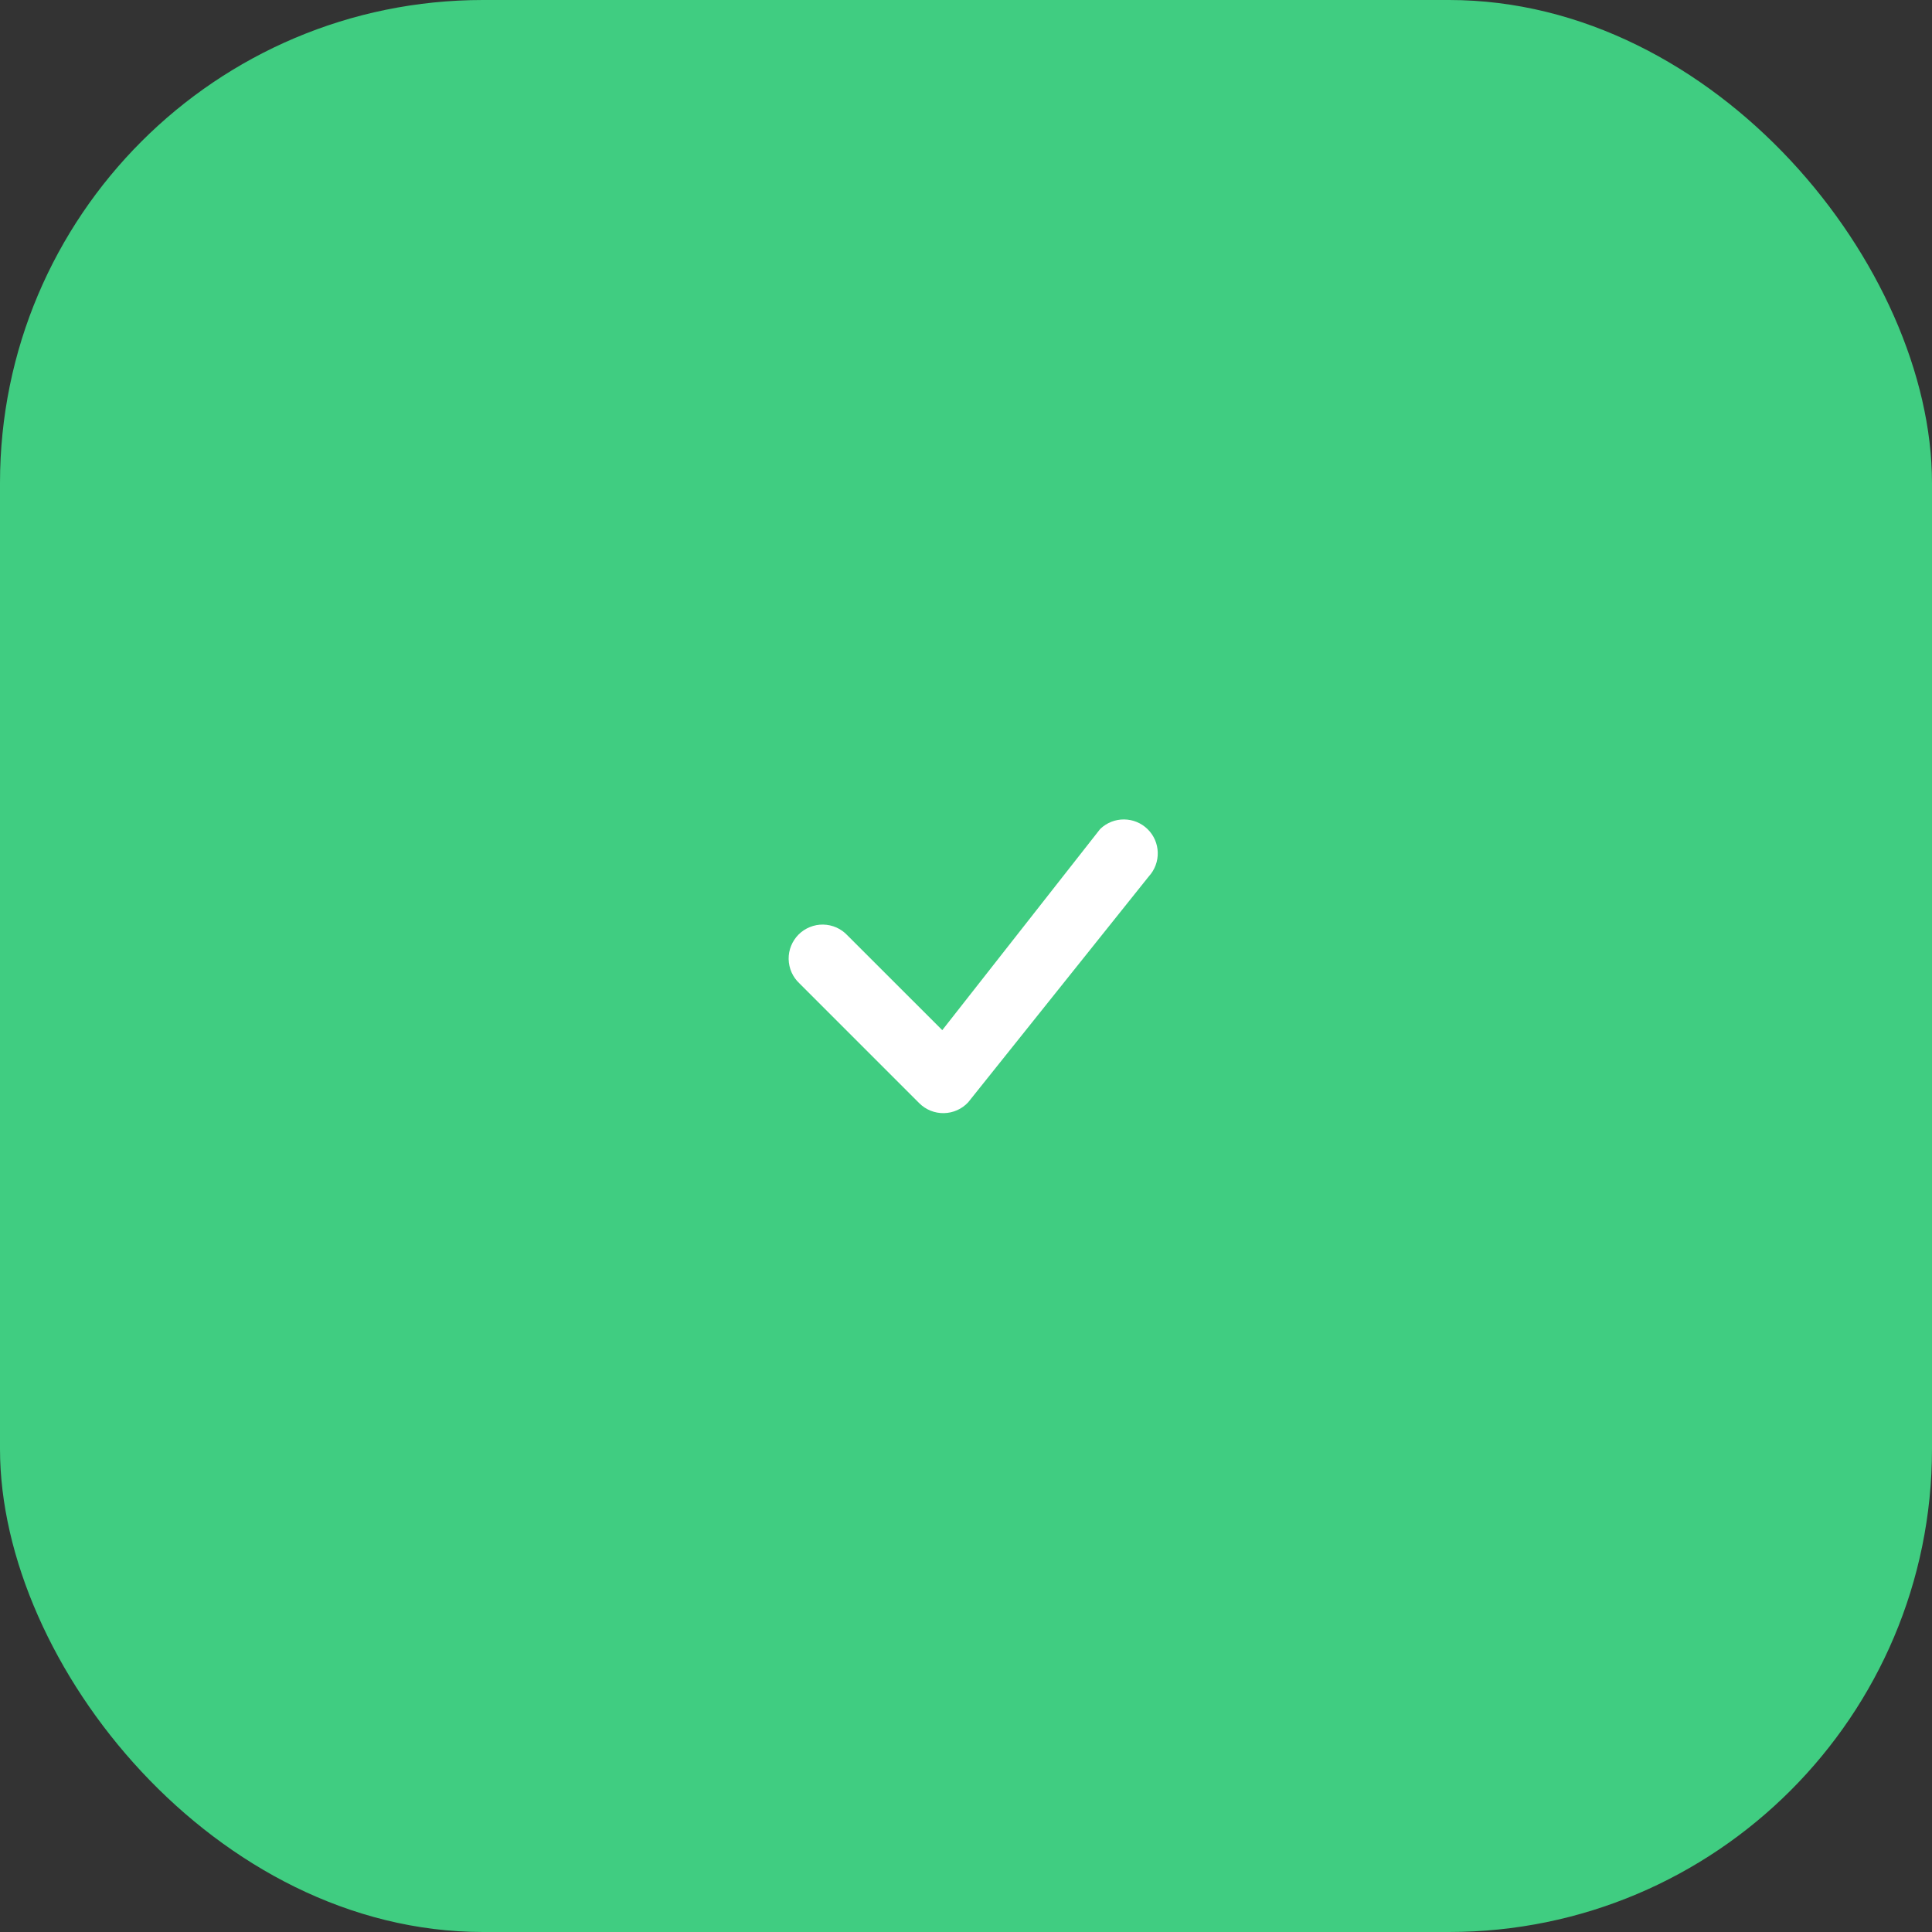 <svg width="64" height="64" viewBox="0 0 64 64" fill="none" xmlns="http://www.w3.org/2000/svg">
<rect x="0" y="0" width="64" height="64" fill="#333333" stroke="none"/>
<rect width="64" height="64" rx="16" fill="#40CD81"/>
<path d="M36.452 27.455C36.663 27.254 36.945 27.142 37.236 27.145C37.528 27.147 37.807 27.262 38.016 27.467C38.224 27.671 38.345 27.948 38.352 28.24C38.36 28.531 38.254 28.815 38.057 29.03L32.072 36.515C31.969 36.626 31.845 36.715 31.707 36.776C31.569 36.838 31.42 36.871 31.268 36.874C31.117 36.877 30.967 36.849 30.827 36.793C30.686 36.736 30.559 36.652 30.452 36.545L26.483 32.576C26.372 32.473 26.284 32.349 26.222 32.211C26.161 32.072 26.128 31.924 26.125 31.773C26.122 31.622 26.15 31.471 26.207 31.331C26.264 31.191 26.348 31.064 26.454 30.957C26.561 30.85 26.689 30.766 26.829 30.71C26.969 30.653 27.119 30.625 27.27 30.628C27.421 30.631 27.57 30.664 27.708 30.725C27.846 30.787 27.97 30.875 28.073 30.986L31.214 34.125L36.424 27.488C36.433 27.476 36.441 27.465 36.452 27.455Z" fill="white"/>
</svg>

